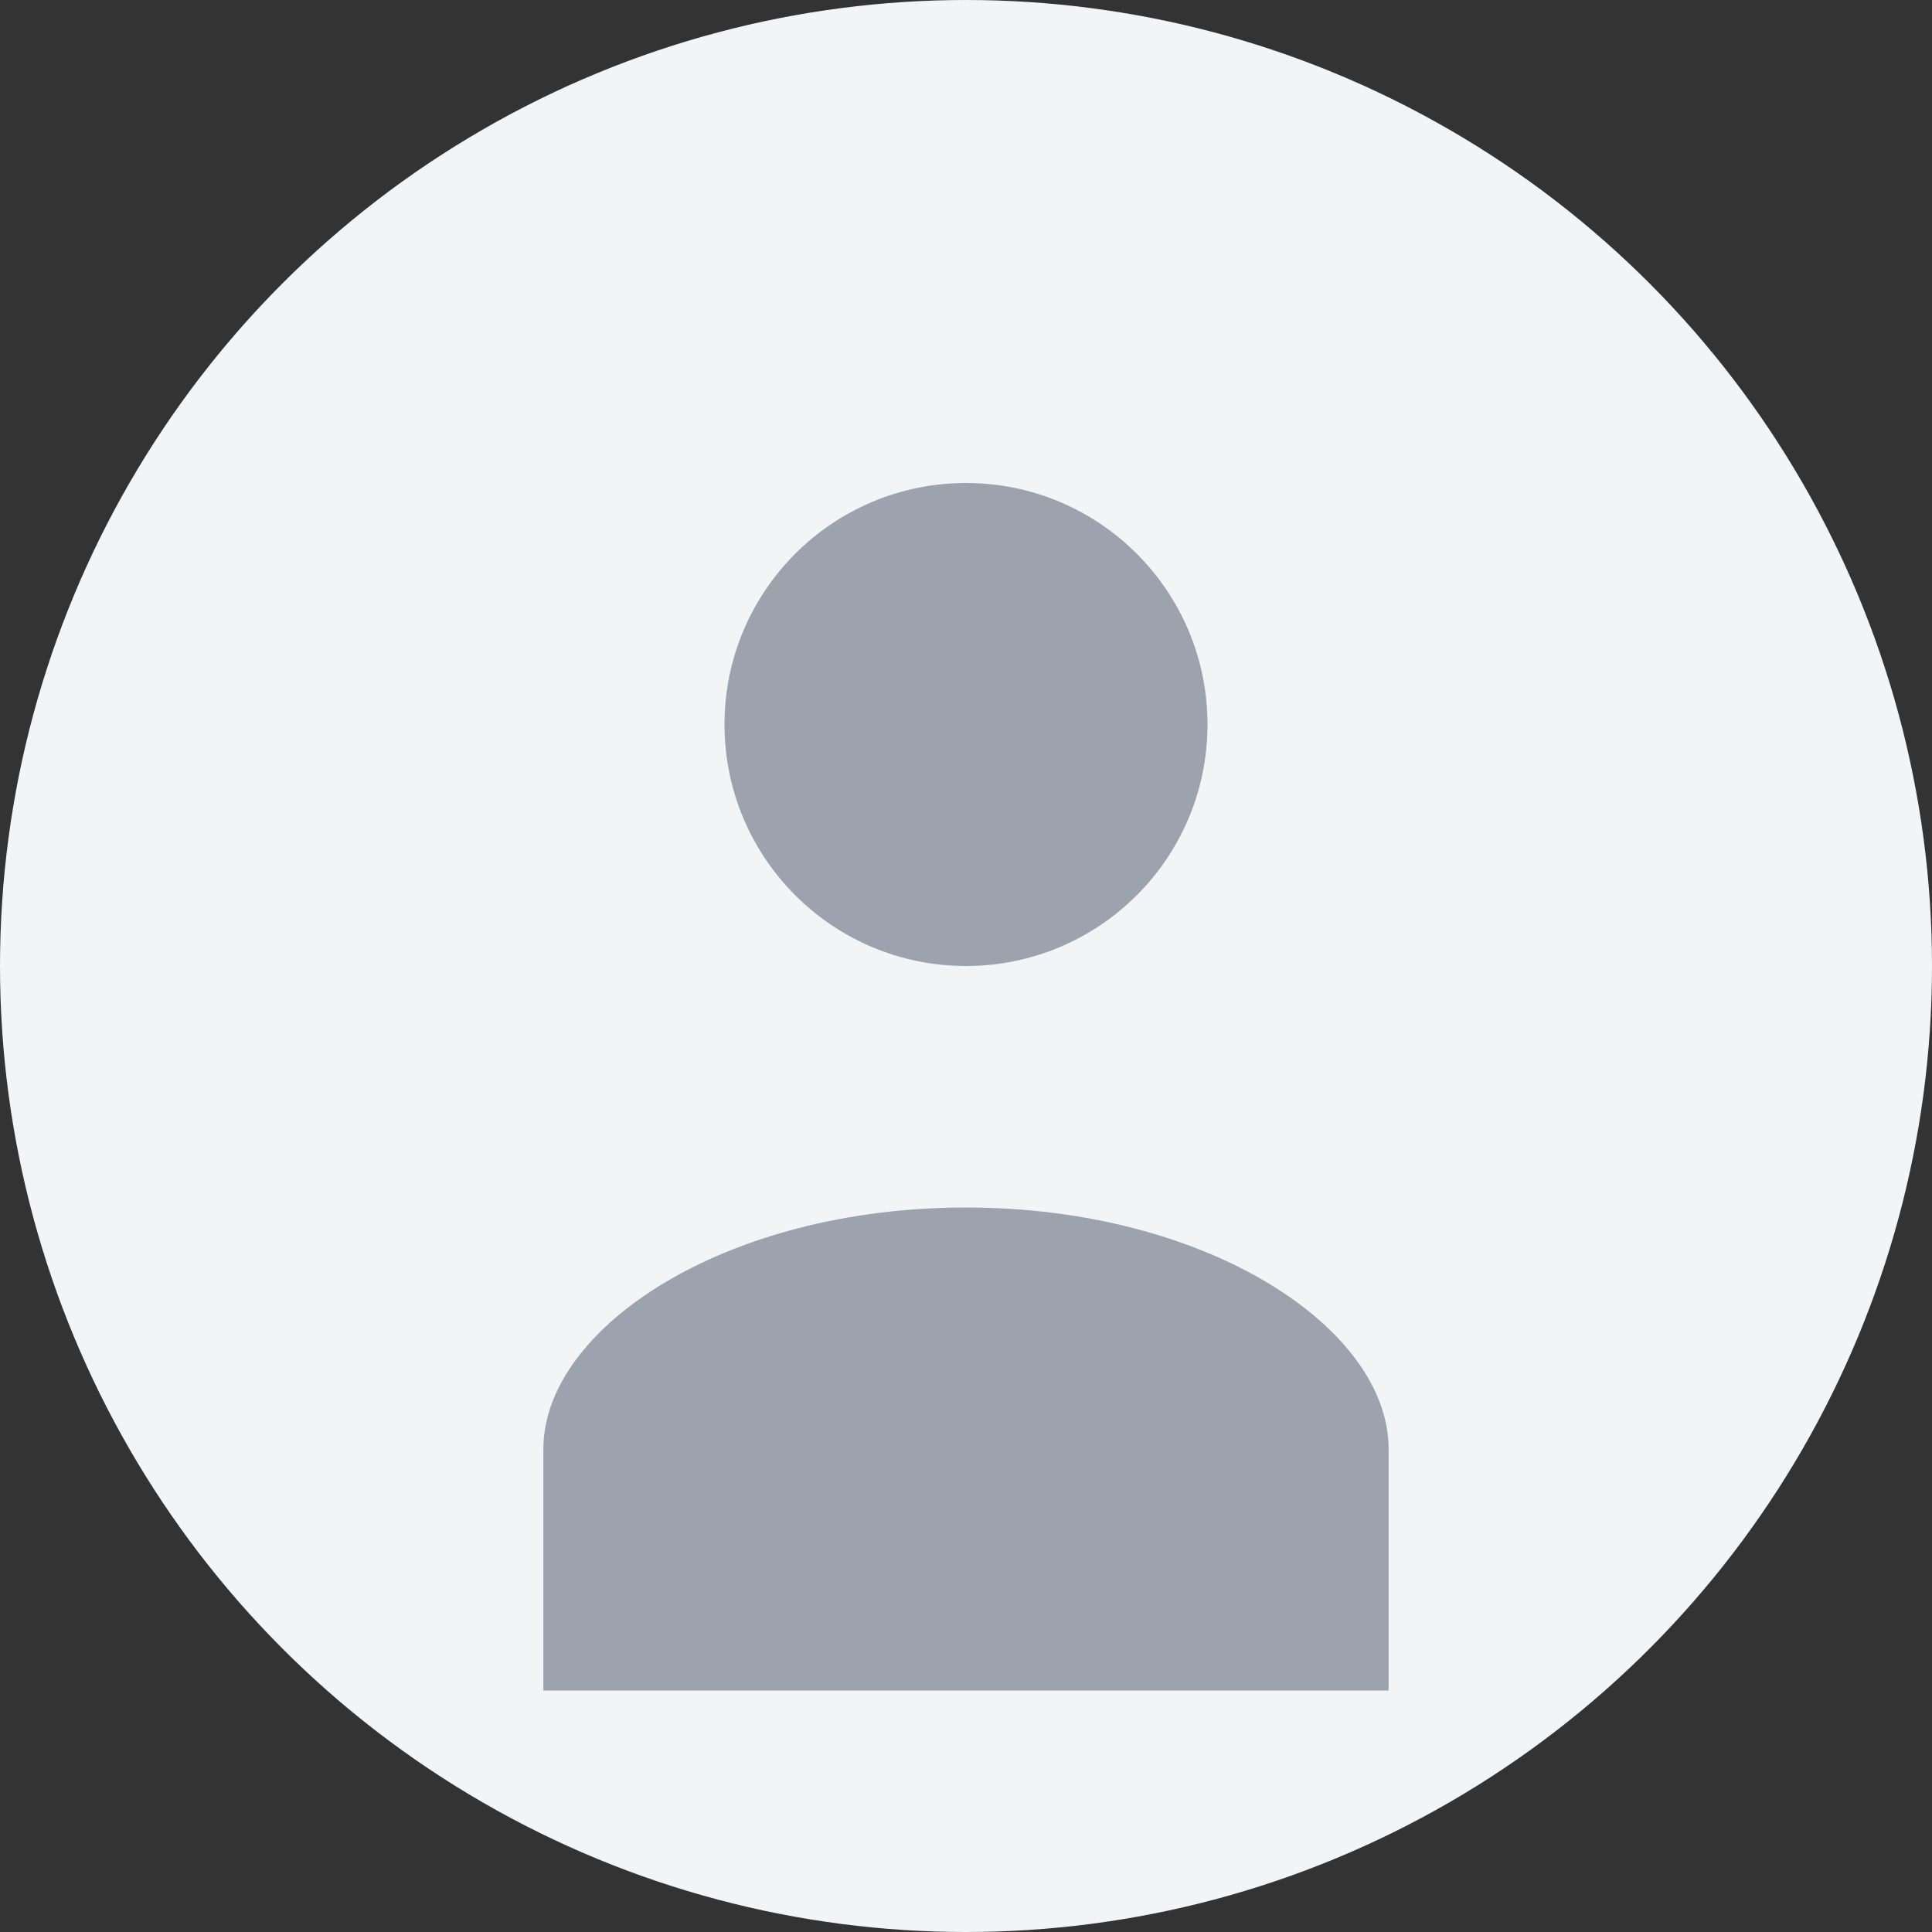<svg width="64" height="64" viewBox="0 0 64 64" fill="none" xmlns="http://www.w3.org/2000/svg">
  <rect x="0" y="0" width="64" height="64" fill="#333333" stroke="none"/>
  <circle cx="32" cy="32" r="32" fill="#f3f4f6"/>
  <circle cx="32" cy="24" r="8" fill="#9ca3af"/>
  <path d="M32 40c-8 0-14 4-14 8v8h28v-8c0-4-6-8-14-8z" fill="#9ca3af"/>
</svg> 